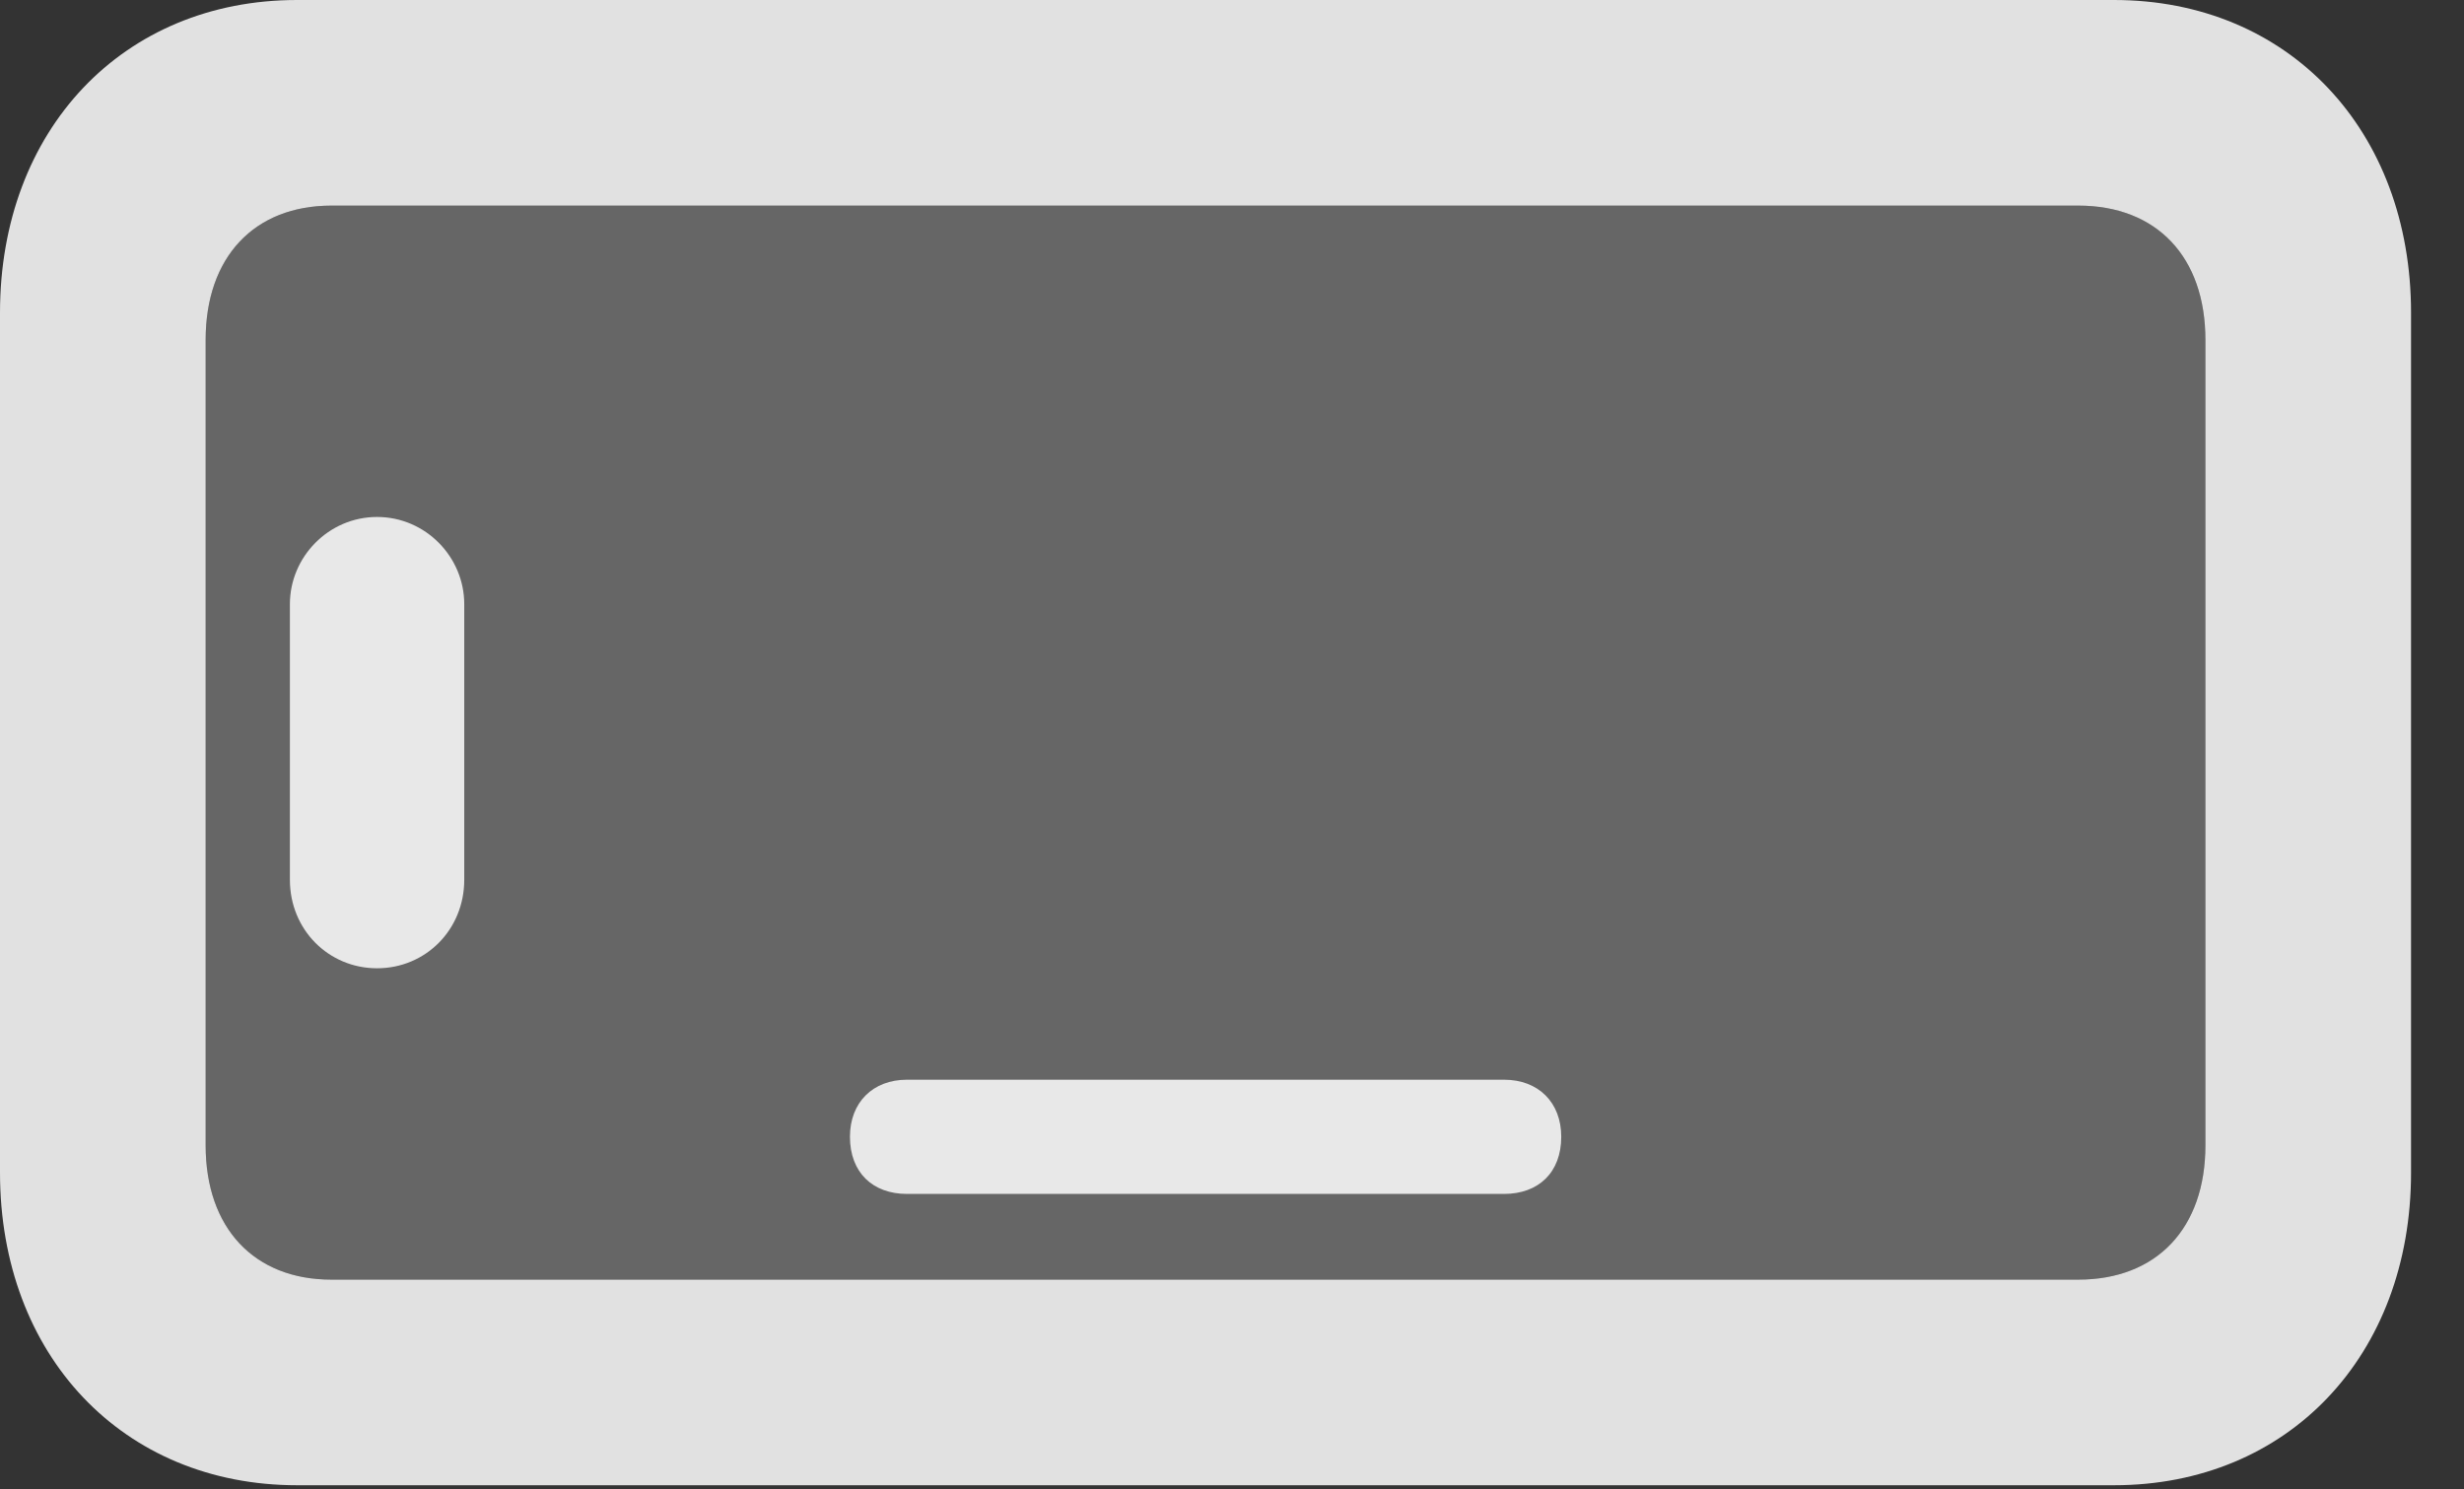 <?xml version="1.0" encoding="UTF-8"?>
<!--Generator: Apple Native CoreSVG 232.5-->
<!DOCTYPE svg
PUBLIC "-//W3C//DTD SVG 1.1//EN"
       "http://www.w3.org/Graphics/SVG/1.1/DTD/svg11.dtd">
<svg version="1.1" xmlns="http://www.w3.org/2000/svg" xmlns:xlink="http://www.w3.org/1999/xlink" width="16.846" height="10.185">
 <rect width="100%" height="100%" fill="#333333" stroke="none"/>
 <g>
  <rect height="10.185" opacity="0" width="16.846" x="0" y="0"/>
  <path d="M2.266 8.75C1.738 8.75 1.406 8.398 1.406 7.832L1.406 2.324C1.406 1.758 1.738 1.406 2.266 1.406L14.209 1.406C14.746 1.406 15.078 1.758 15.078 2.324L15.078 7.832C15.078 8.398 14.746 8.75 14.209 8.75Z" fill="#ffffff" fill-opacity="0.25"/>
  <path d="M2.031 10.156L14.453 10.156C15.645 10.156 16.484 9.268 16.484 8.018L16.484 2.139C16.484 0.889 15.645 0 14.453 0L2.031 0C0.84 0 0 0.889 0 2.139L0 8.018C0 9.268 0.84 10.156 2.031 10.156ZM2.266 8.75C1.738 8.75 1.406 8.398 1.406 7.832L1.406 2.324C1.406 1.758 1.738 1.406 2.266 1.406L14.209 1.406C14.746 1.406 15.078 1.758 15.078 2.324L15.078 7.832C15.078 8.398 14.746 8.75 14.209 8.75ZM6.201 8.164L10.283 8.164C10.518 8.164 10.674 8.018 10.674 7.773C10.674 7.539 10.518 7.383 10.283 7.383L6.201 7.383C5.967 7.383 5.811 7.539 5.811 7.773C5.811 8.018 5.967 8.164 6.201 8.164ZM2.578 6.621C2.91 6.621 3.174 6.357 3.174 6.016L3.174 4.131C3.174 3.809 2.91 3.535 2.578 3.535C2.246 3.535 1.982 3.809 1.982 4.131L1.982 6.016C1.982 6.357 2.246 6.621 2.578 6.621Z" fill="#ffffff" fill-opacity="0.85"/>
 </g>
</svg>
